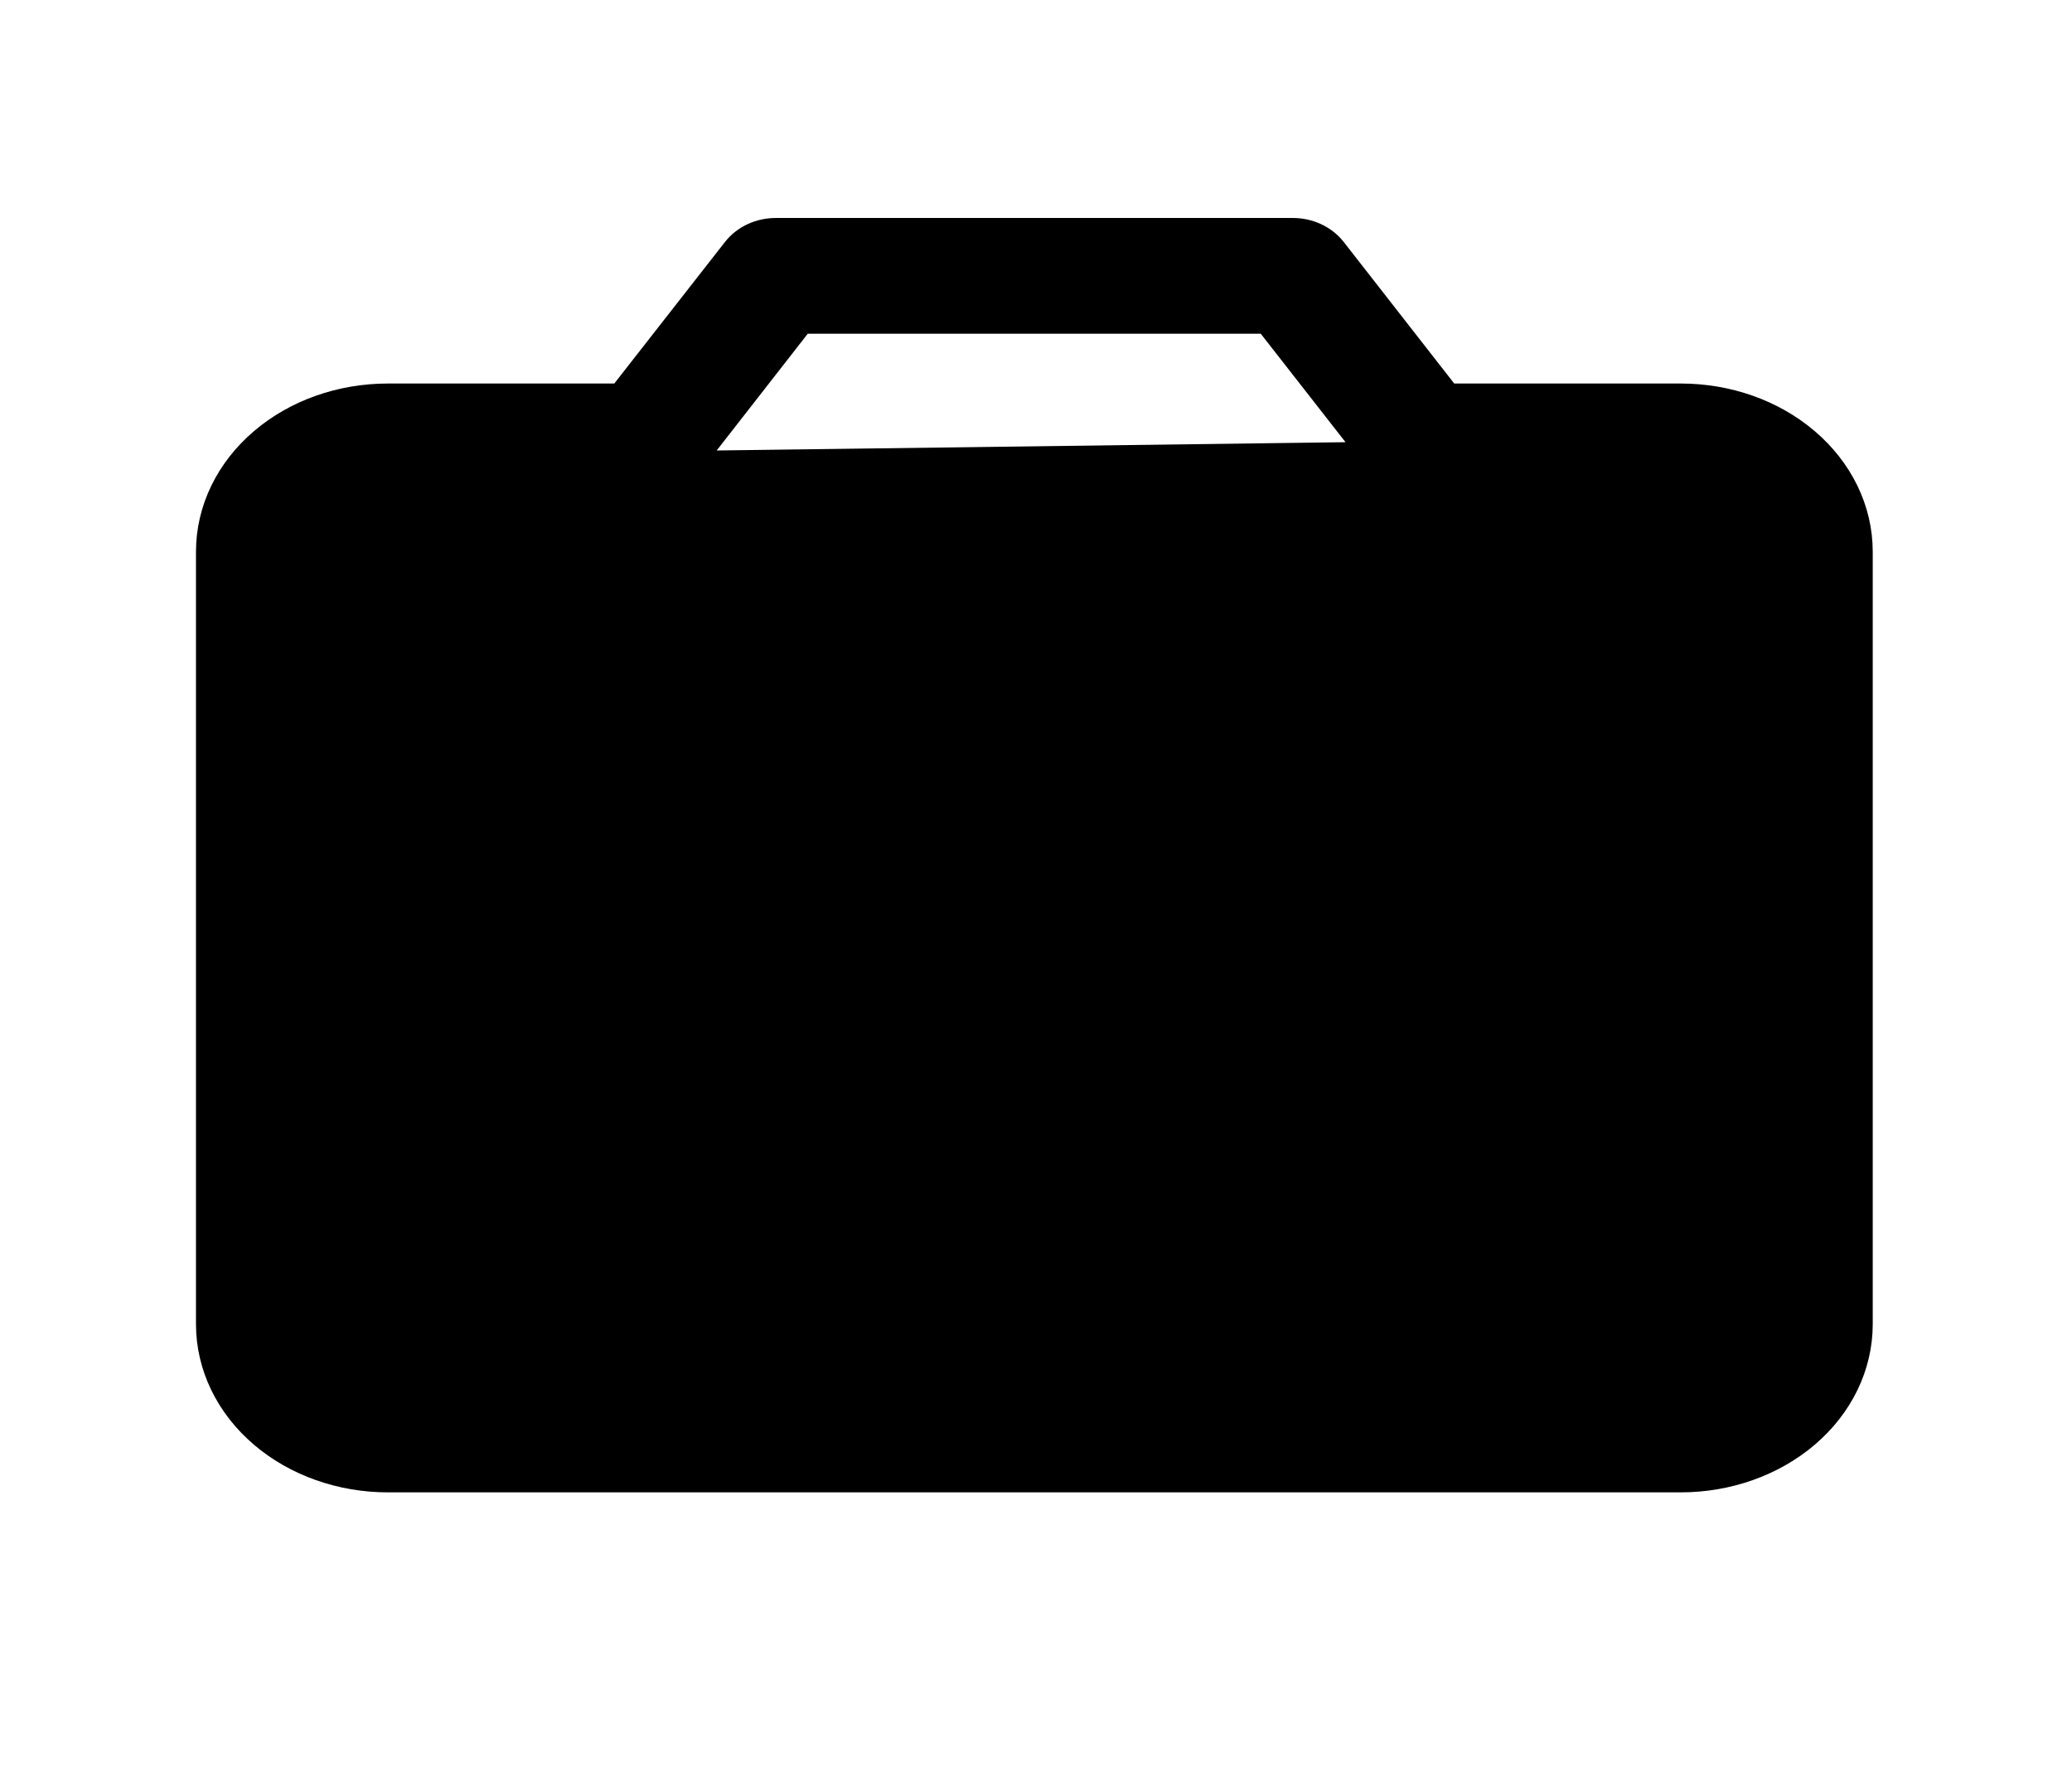 <svg width="29" height="25" viewBox="0 0 29 25" fill="none" xmlns="http://www.w3.org/2000/svg">
<path d="M9.592 6.523L9.592 6.523C9.528 6.604 9.444 6.668 9.35 6.711C9.255 6.754 9.152 6.776 9.048 6.776M9.592 6.523L9.048 6.564M9.592 6.523L11.202 4.459H17.749L19.362 6.523L19.362 6.523C19.426 6.604 19.51 6.668 19.604 6.711C19.698 6.754 19.802 6.776 19.906 6.776M9.592 6.523L19.529 6.392C19.57 6.445 19.626 6.488 19.692 6.518C19.758 6.548 19.831 6.564 19.906 6.564M9.048 6.776L9.048 6.564M9.048 6.776H9.048V6.564M9.048 6.776H5.429C5.115 6.776 4.82 6.883 4.607 7.064C4.395 7.245 4.284 7.483 4.284 7.722V18.534C4.284 18.773 4.395 19.01 4.607 19.191C4.82 19.373 5.115 19.48 5.429 19.48H23.525C23.838 19.48 24.134 19.373 24.347 19.191C24.559 19.01 24.67 18.773 24.67 18.534V7.722C24.67 7.483 24.559 7.245 24.347 7.064C24.134 6.883 23.838 6.776 23.525 6.776H19.906M9.048 6.564H5.429C5.069 6.564 4.724 6.686 4.469 6.903C4.215 7.12 4.072 7.415 4.072 7.722V18.534C4.072 18.841 4.215 19.136 4.469 19.353C4.724 19.57 5.069 19.692 5.429 19.692H23.525C23.885 19.692 24.23 19.57 24.485 19.353C24.739 19.136 24.882 18.841 24.882 18.534V7.722C24.882 7.415 24.739 7.12 24.485 6.903C24.23 6.686 23.885 6.564 23.525 6.564H19.906M19.906 6.776L19.906 6.564M19.906 6.776H19.906V6.564M18.639 3.516L18.639 3.516C18.575 3.435 18.491 3.371 18.397 3.328C18.303 3.285 18.2 3.263 18.096 3.263H18.096L10.858 3.263L10.857 3.263C10.754 3.263 10.65 3.285 10.556 3.328C10.462 3.371 10.379 3.435 10.315 3.516C10.315 3.516 10.315 3.516 10.315 3.516L8.701 5.58H5.429C4.782 5.58 4.157 5.798 3.692 6.196C3.225 6.594 2.955 7.142 2.955 7.722V18.534C2.955 19.114 3.225 19.662 3.692 20.06C4.157 20.457 4.782 20.676 5.429 20.676H23.525C24.171 20.676 24.796 20.457 25.262 20.06C25.729 19.662 25.999 19.114 25.999 18.534V7.722C25.999 7.142 25.729 6.594 25.262 6.196C24.796 5.798 24.171 5.58 23.525 5.58H20.25L18.639 3.516ZM14.477 8.669C13.547 8.669 12.636 8.904 11.858 9.347C11.081 9.791 10.469 10.424 10.106 11.172C9.743 11.92 9.647 12.746 9.833 13.543C10.019 14.34 10.476 15.067 11.14 15.633C11.804 16.2 12.646 16.583 13.559 16.738C14.471 16.893 15.418 16.814 16.279 16.509C17.14 16.205 17.881 15.687 18.405 15.018C18.93 14.348 19.213 13.556 19.213 12.742C19.213 11.65 18.704 10.611 17.813 9.85C16.924 9.091 15.723 8.669 14.477 8.669ZM14.477 15.619C13.796 15.619 13.133 15.446 12.571 15.126C12.009 14.806 11.577 14.354 11.324 13.831C11.071 13.31 11.005 12.738 11.134 12.187C11.262 11.636 11.581 11.124 12.055 10.719C12.53 10.313 13.139 10.034 13.806 9.921C14.473 9.808 15.164 9.866 15.791 10.088C16.418 10.309 16.948 10.683 17.319 11.156C17.689 11.629 17.884 12.181 17.884 12.742C17.884 13.493 17.535 14.222 16.898 14.765C16.261 15.309 15.39 15.619 14.477 15.619Z" fill="black" stroke="black" stroke-width="0.424"/>
<ellipse cx="21.949" cy="9.167" rx="0.934" ry="0.797" fill="black"/>
</svg>
